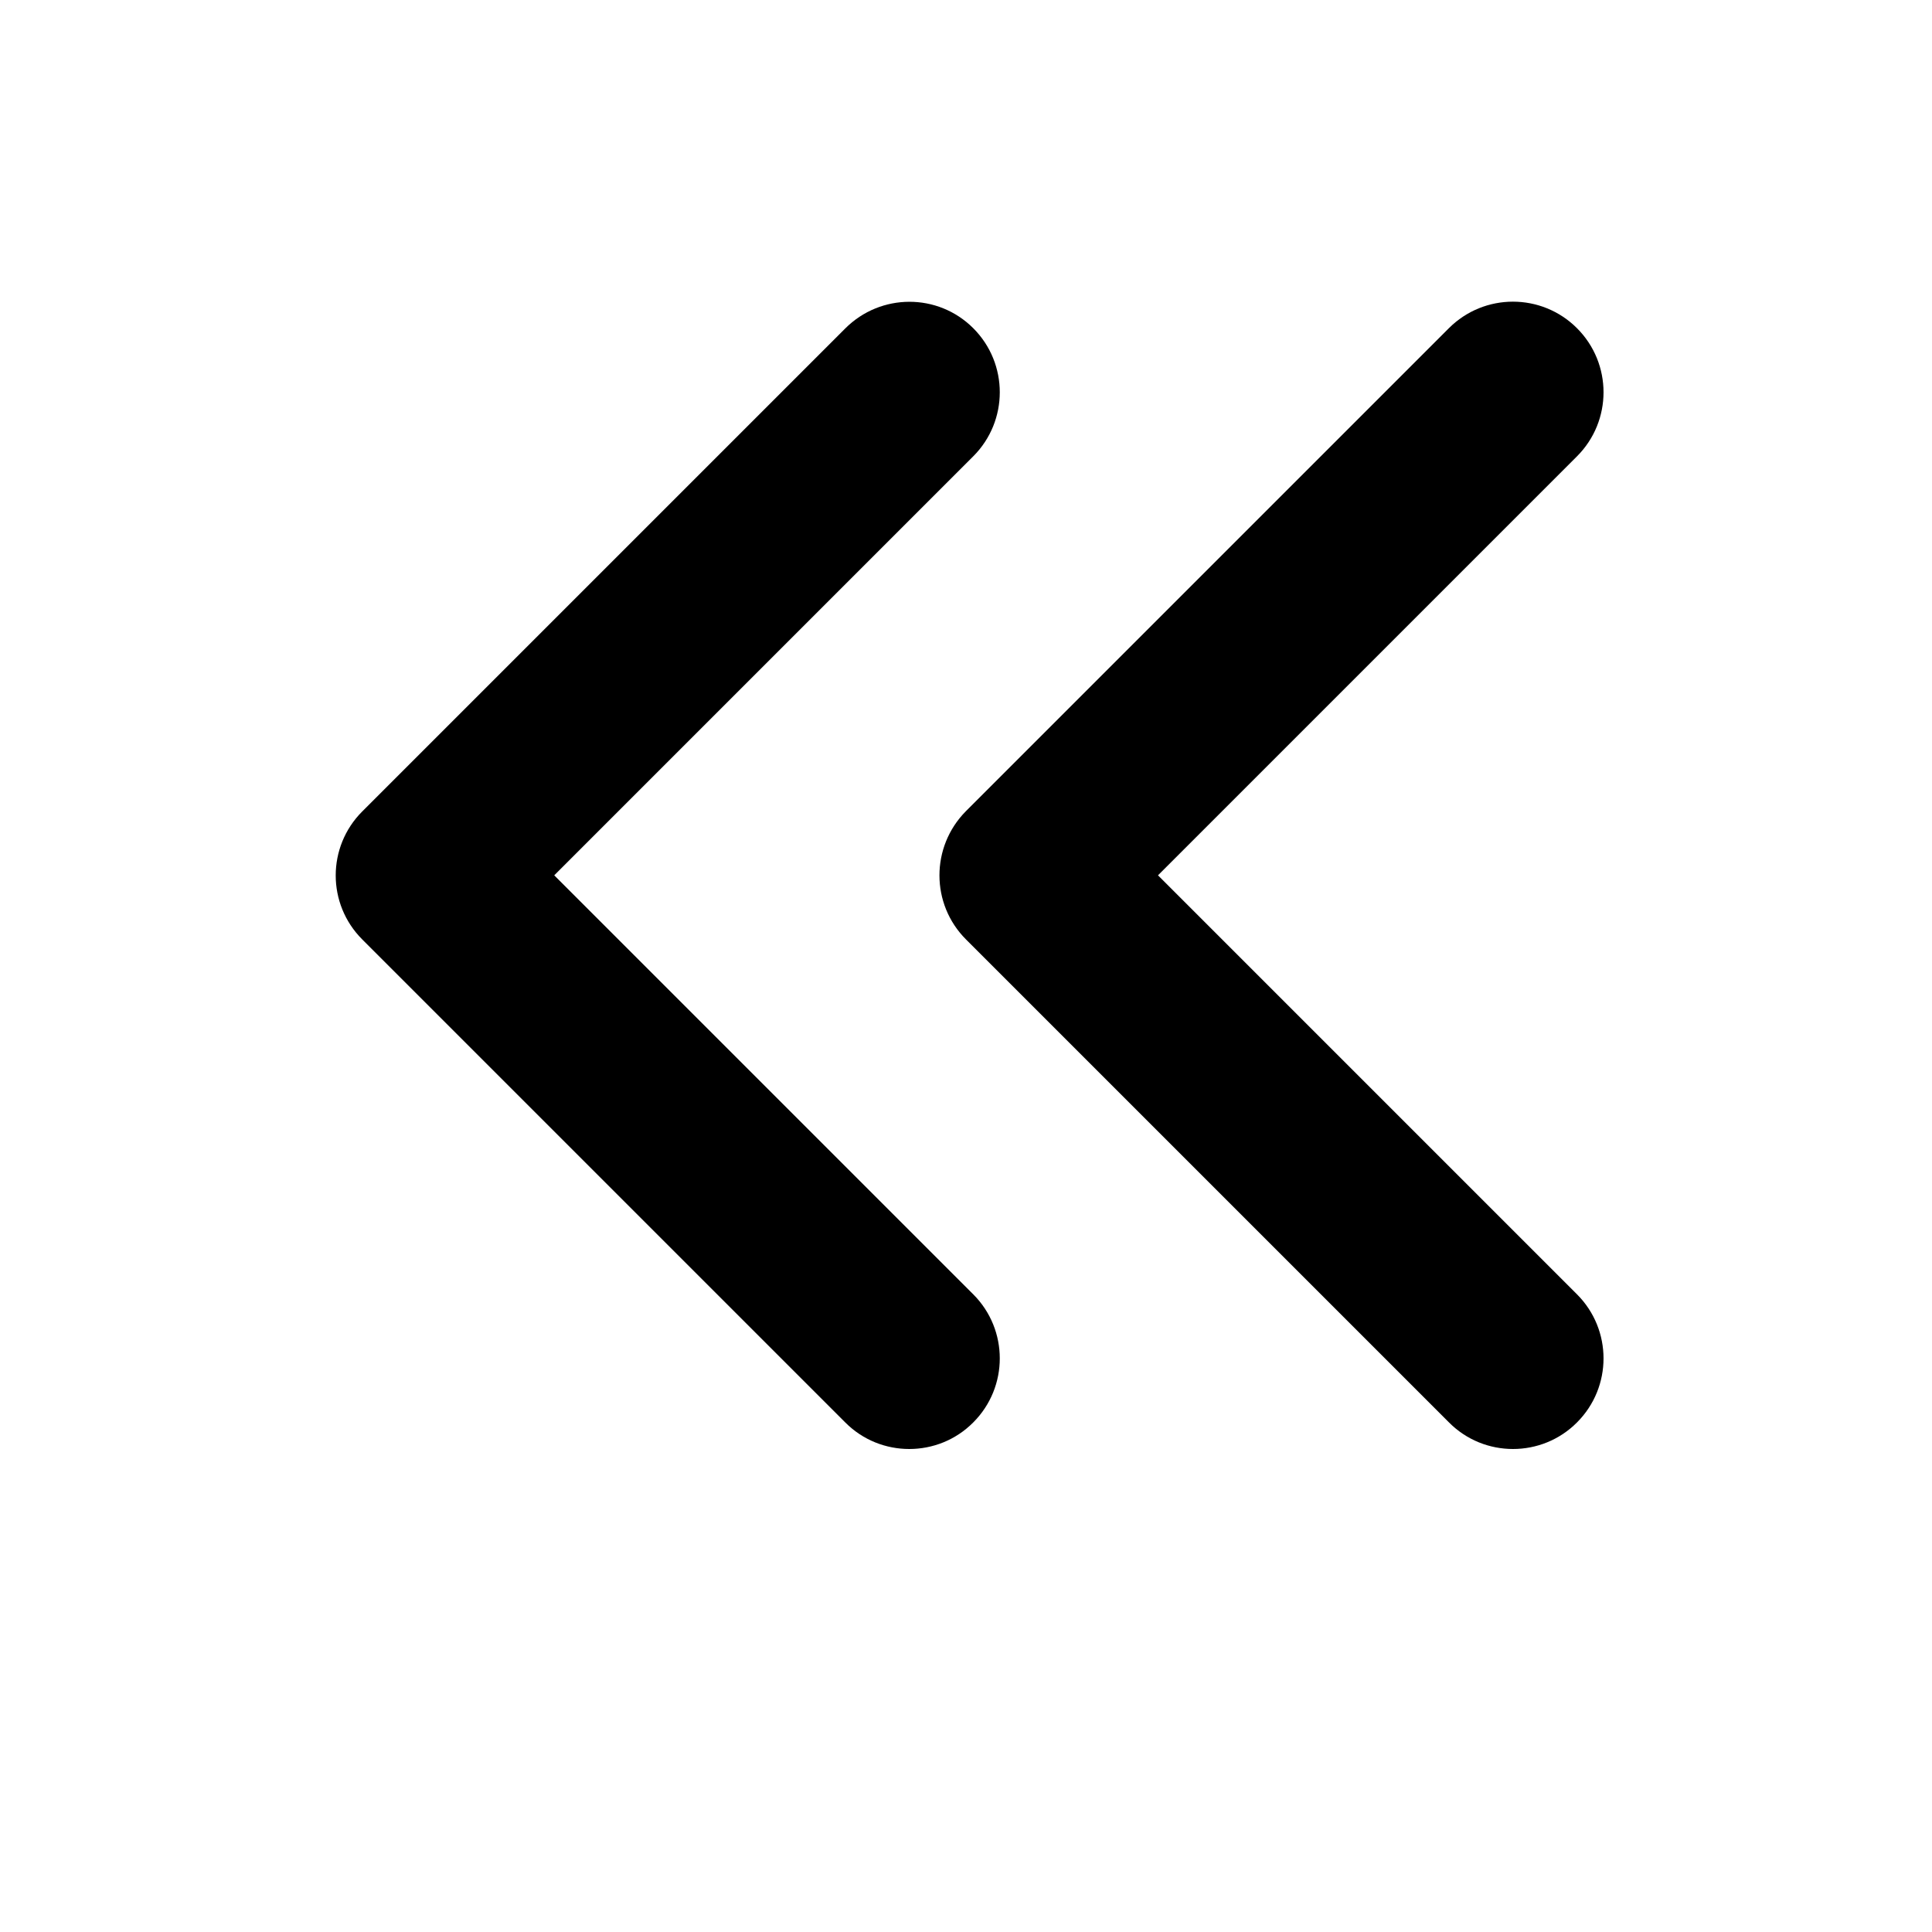 <?xml version="1.0" standalone="no"?><!DOCTYPE svg PUBLIC "-//W3C//DTD SVG 1.1//EN" "http://www.w3.org/Graphics/SVG/1.1/DTD/svg11.dtd"><svg t="1647515867982" class="icon" viewBox="0 0 1024 1024" version="1.1" xmlns="http://www.w3.org/2000/svg" p-id="5902" xmlns:xlink="http://www.w3.org/1999/xlink" width="200" height="200"><defs><style type="text/css"></style></defs><path d="M801.92 768c12.224 0 24.576-4.672 33.92-14.08 18.752-18.752 18.752-49.152 0-67.904l-222.08-222.08 222.08-222.08c18.752-18.752 18.752-49.152 0-67.904s-49.152-18.752-67.904 0l-256 256C493.248 448.832 493.248 479.168 512 497.92l256 256C777.344 763.328 789.632 768 801.92 768z" p-id="5903"></path><path d="M481.92 768c12.288 0 24.576-4.672 33.92-14.08 18.752-18.752 18.752-49.152 0-67.904l-222.08-222.08 222.08-222.08c18.752-18.752 18.752-49.152 0-67.904S466.752 155.328 448 174.08l-256 256C173.248 448.832 173.248 479.168 192 497.92l256 256C457.344 763.328 469.632 768 481.92 768z" p-id="5904"></path></svg>